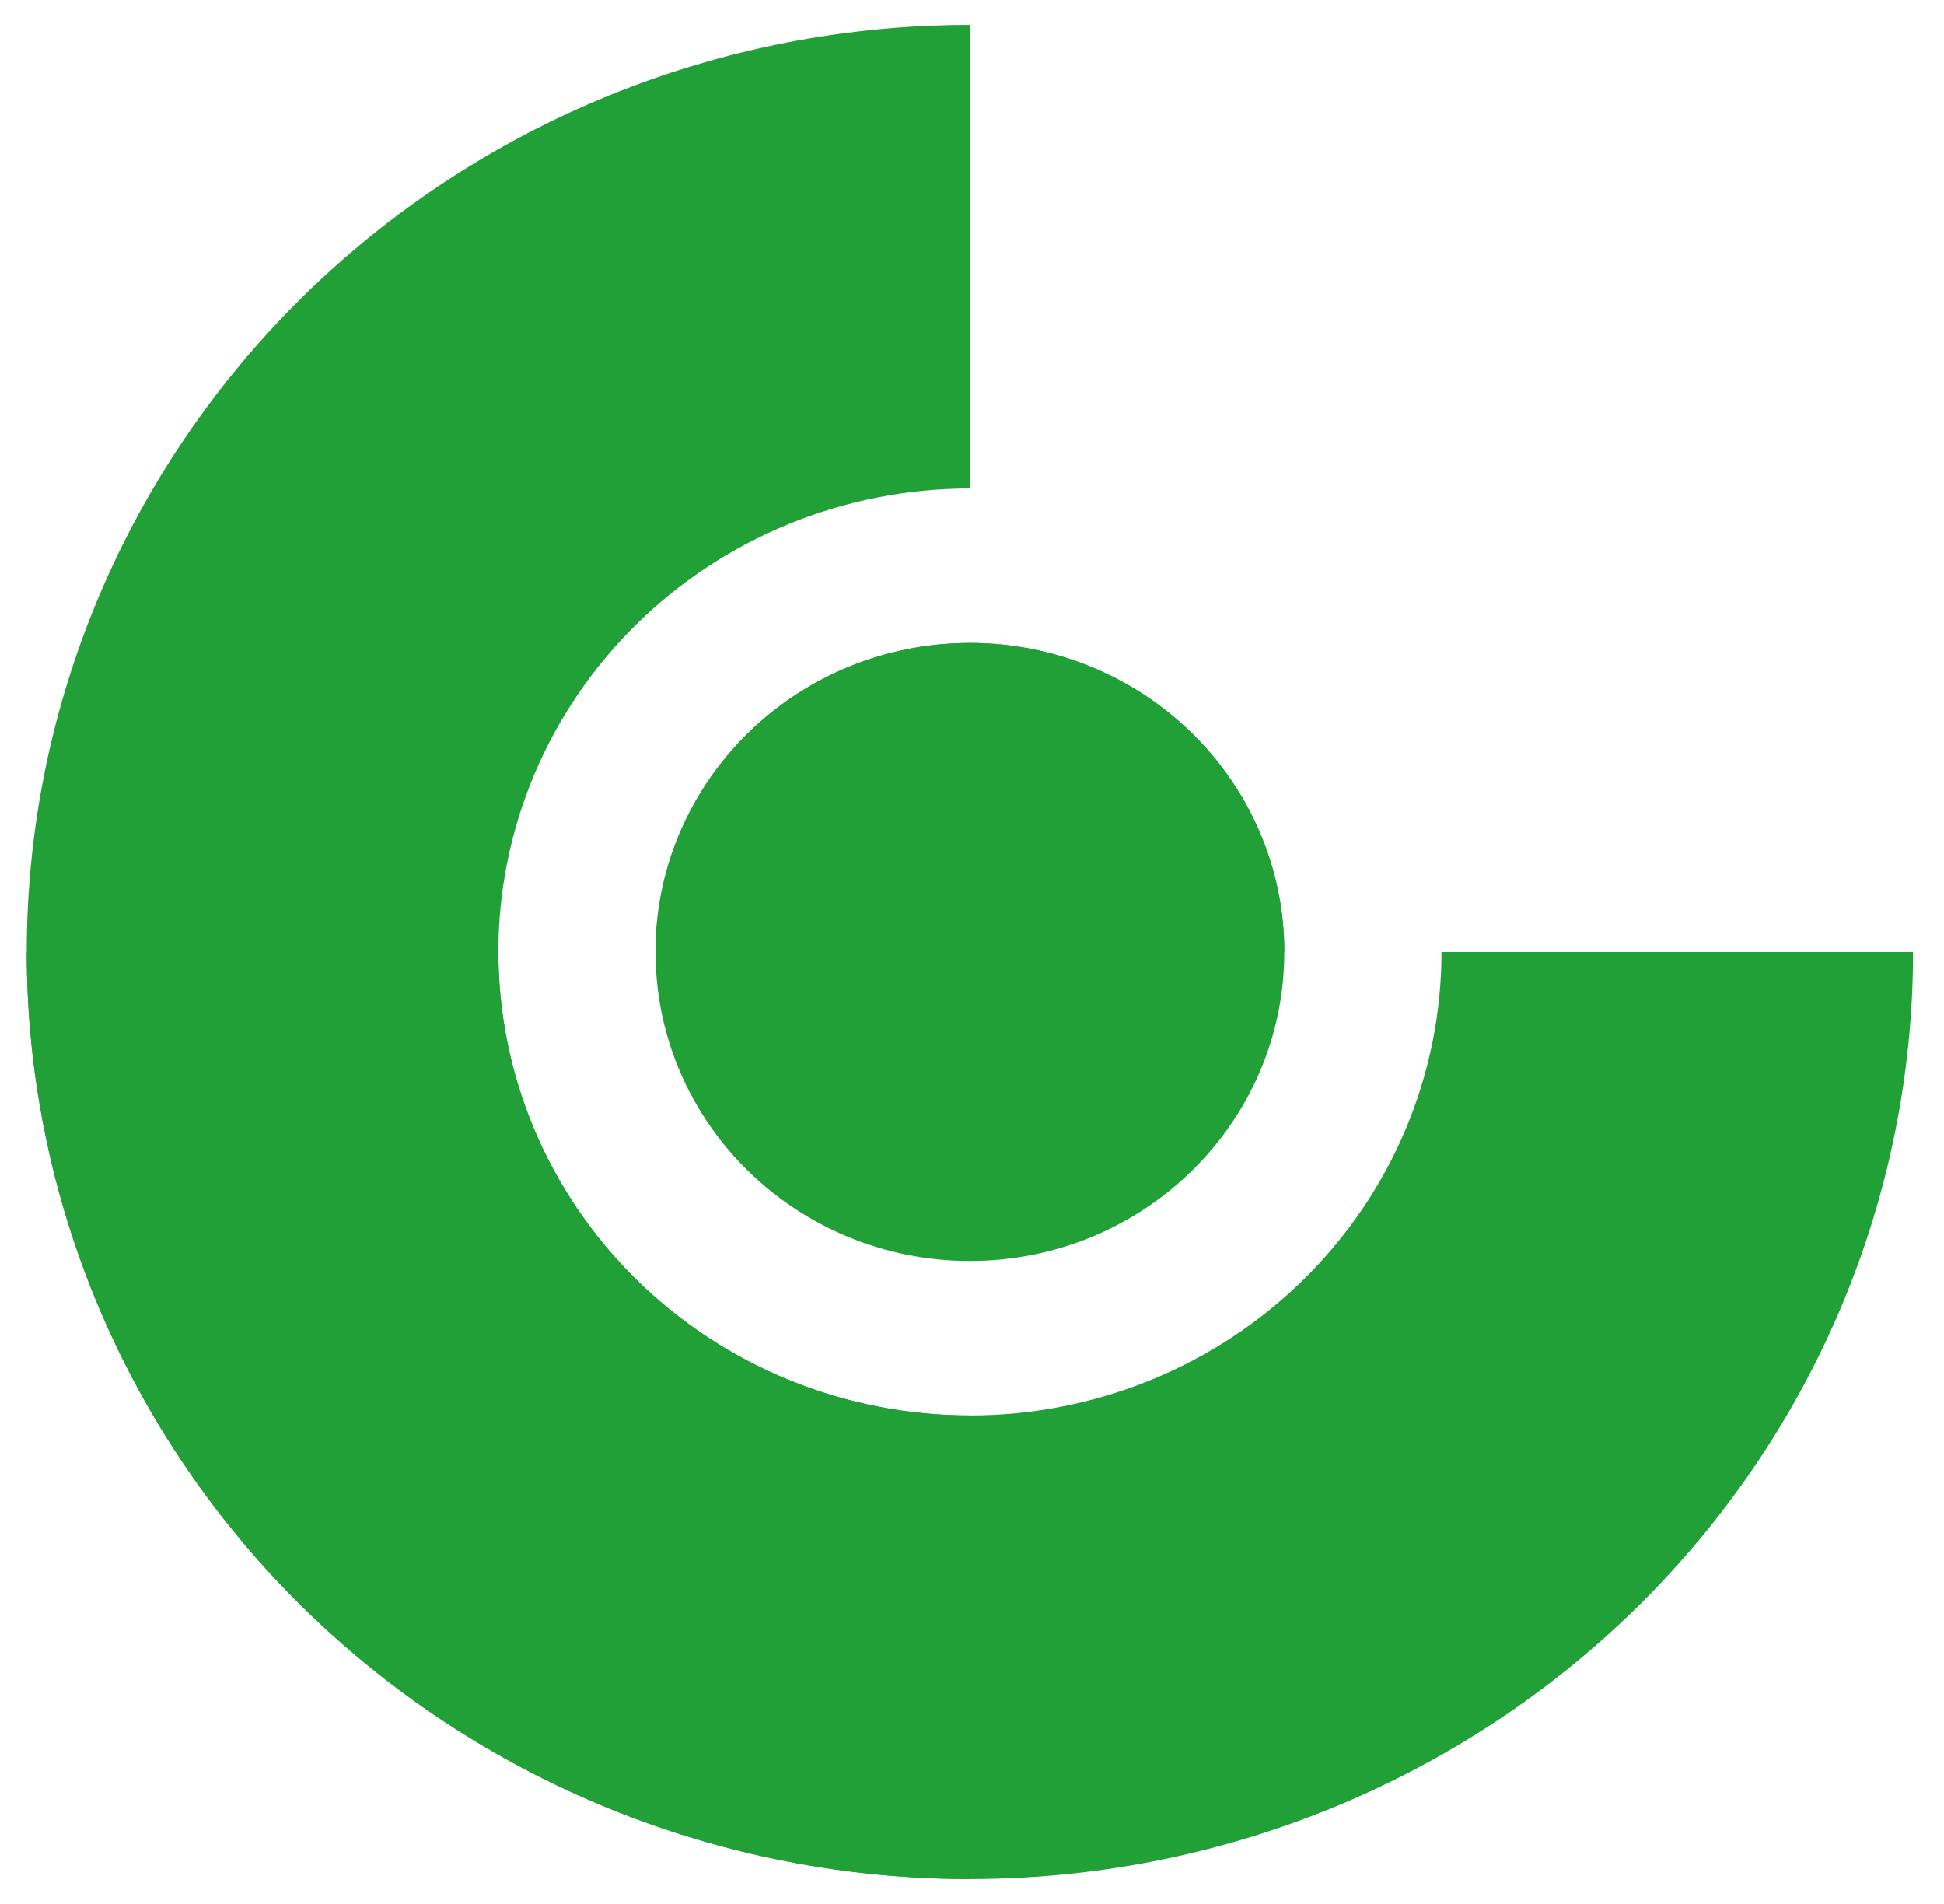 <svg width="48" height="47" viewBox="0 0 48 47" fill="none" xmlns="http://www.w3.org/2000/svg">
<path d="M23.949 0.615C20.891 0.615 17.862 1.207 15.037 2.357C12.212 3.507 9.645 5.193 7.482 7.318C5.32 9.443 3.604 11.966 2.434 14.742C1.264 17.519 0.661 20.495 0.661 23.5C0.661 26.505 1.264 29.481 2.434 32.258C3.604 35.034 5.32 37.557 7.482 39.682C9.645 41.807 12.212 43.492 15.037 44.643C17.862 45.793 20.891 46.385 23.949 46.385V34.942C22.42 34.942 20.906 34.646 19.493 34.071C18.08 33.496 16.797 32.653 15.716 31.591C14.634 30.528 13.777 29.267 13.191 27.879C12.606 26.491 12.305 25.003 12.305 23.5C12.305 21.997 12.606 20.509 13.191 19.121C13.777 17.733 14.634 16.471 15.716 15.409C16.797 14.347 18.08 13.504 19.493 12.929C20.906 12.354 22.42 12.058 23.949 12.058V0.615Z" fill="#21A038"/>
<path d="M23.949 31.128C28.236 31.128 31.711 27.713 31.711 23.5C31.711 19.287 28.236 15.872 23.949 15.872C19.662 15.872 16.186 19.287 16.186 23.5C16.186 27.713 19.662 31.128 23.949 31.128Z" fill="#21A038"/>
<path d="M0.661 23.5C0.661 26.505 1.264 29.481 2.434 32.258C3.604 35.034 5.32 37.557 7.482 39.682C9.645 41.807 12.212 43.492 15.037 44.643C17.862 45.793 20.891 46.385 23.949 46.385C27.007 46.385 30.035 45.793 32.861 44.643C35.686 43.492 38.253 41.807 40.416 39.682C42.578 37.557 44.293 35.034 45.464 32.258C46.634 29.481 47.236 26.505 47.236 23.5H35.593C35.593 25.003 35.291 26.491 34.706 27.879C34.121 29.267 33.263 30.529 32.182 31.591C31.101 32.654 29.817 33.496 28.405 34.071C26.992 34.646 25.478 34.942 23.949 34.942C22.42 34.942 20.906 34.646 19.493 34.071C18.08 33.496 16.797 32.654 15.716 31.591C14.634 30.529 13.777 29.267 13.191 27.879C12.606 26.491 12.305 25.003 12.305 23.5H0.661Z" fill="#21A038"/>
<path d="M31.711 23.5C31.711 21.477 30.893 19.537 29.438 18.106C27.982 16.675 26.008 15.872 23.949 15.872C21.89 15.872 19.916 16.675 18.46 18.106C17.004 19.537 16.186 21.477 16.186 23.5H23.949H31.711Z" fill="#21A038"/>
</svg>
